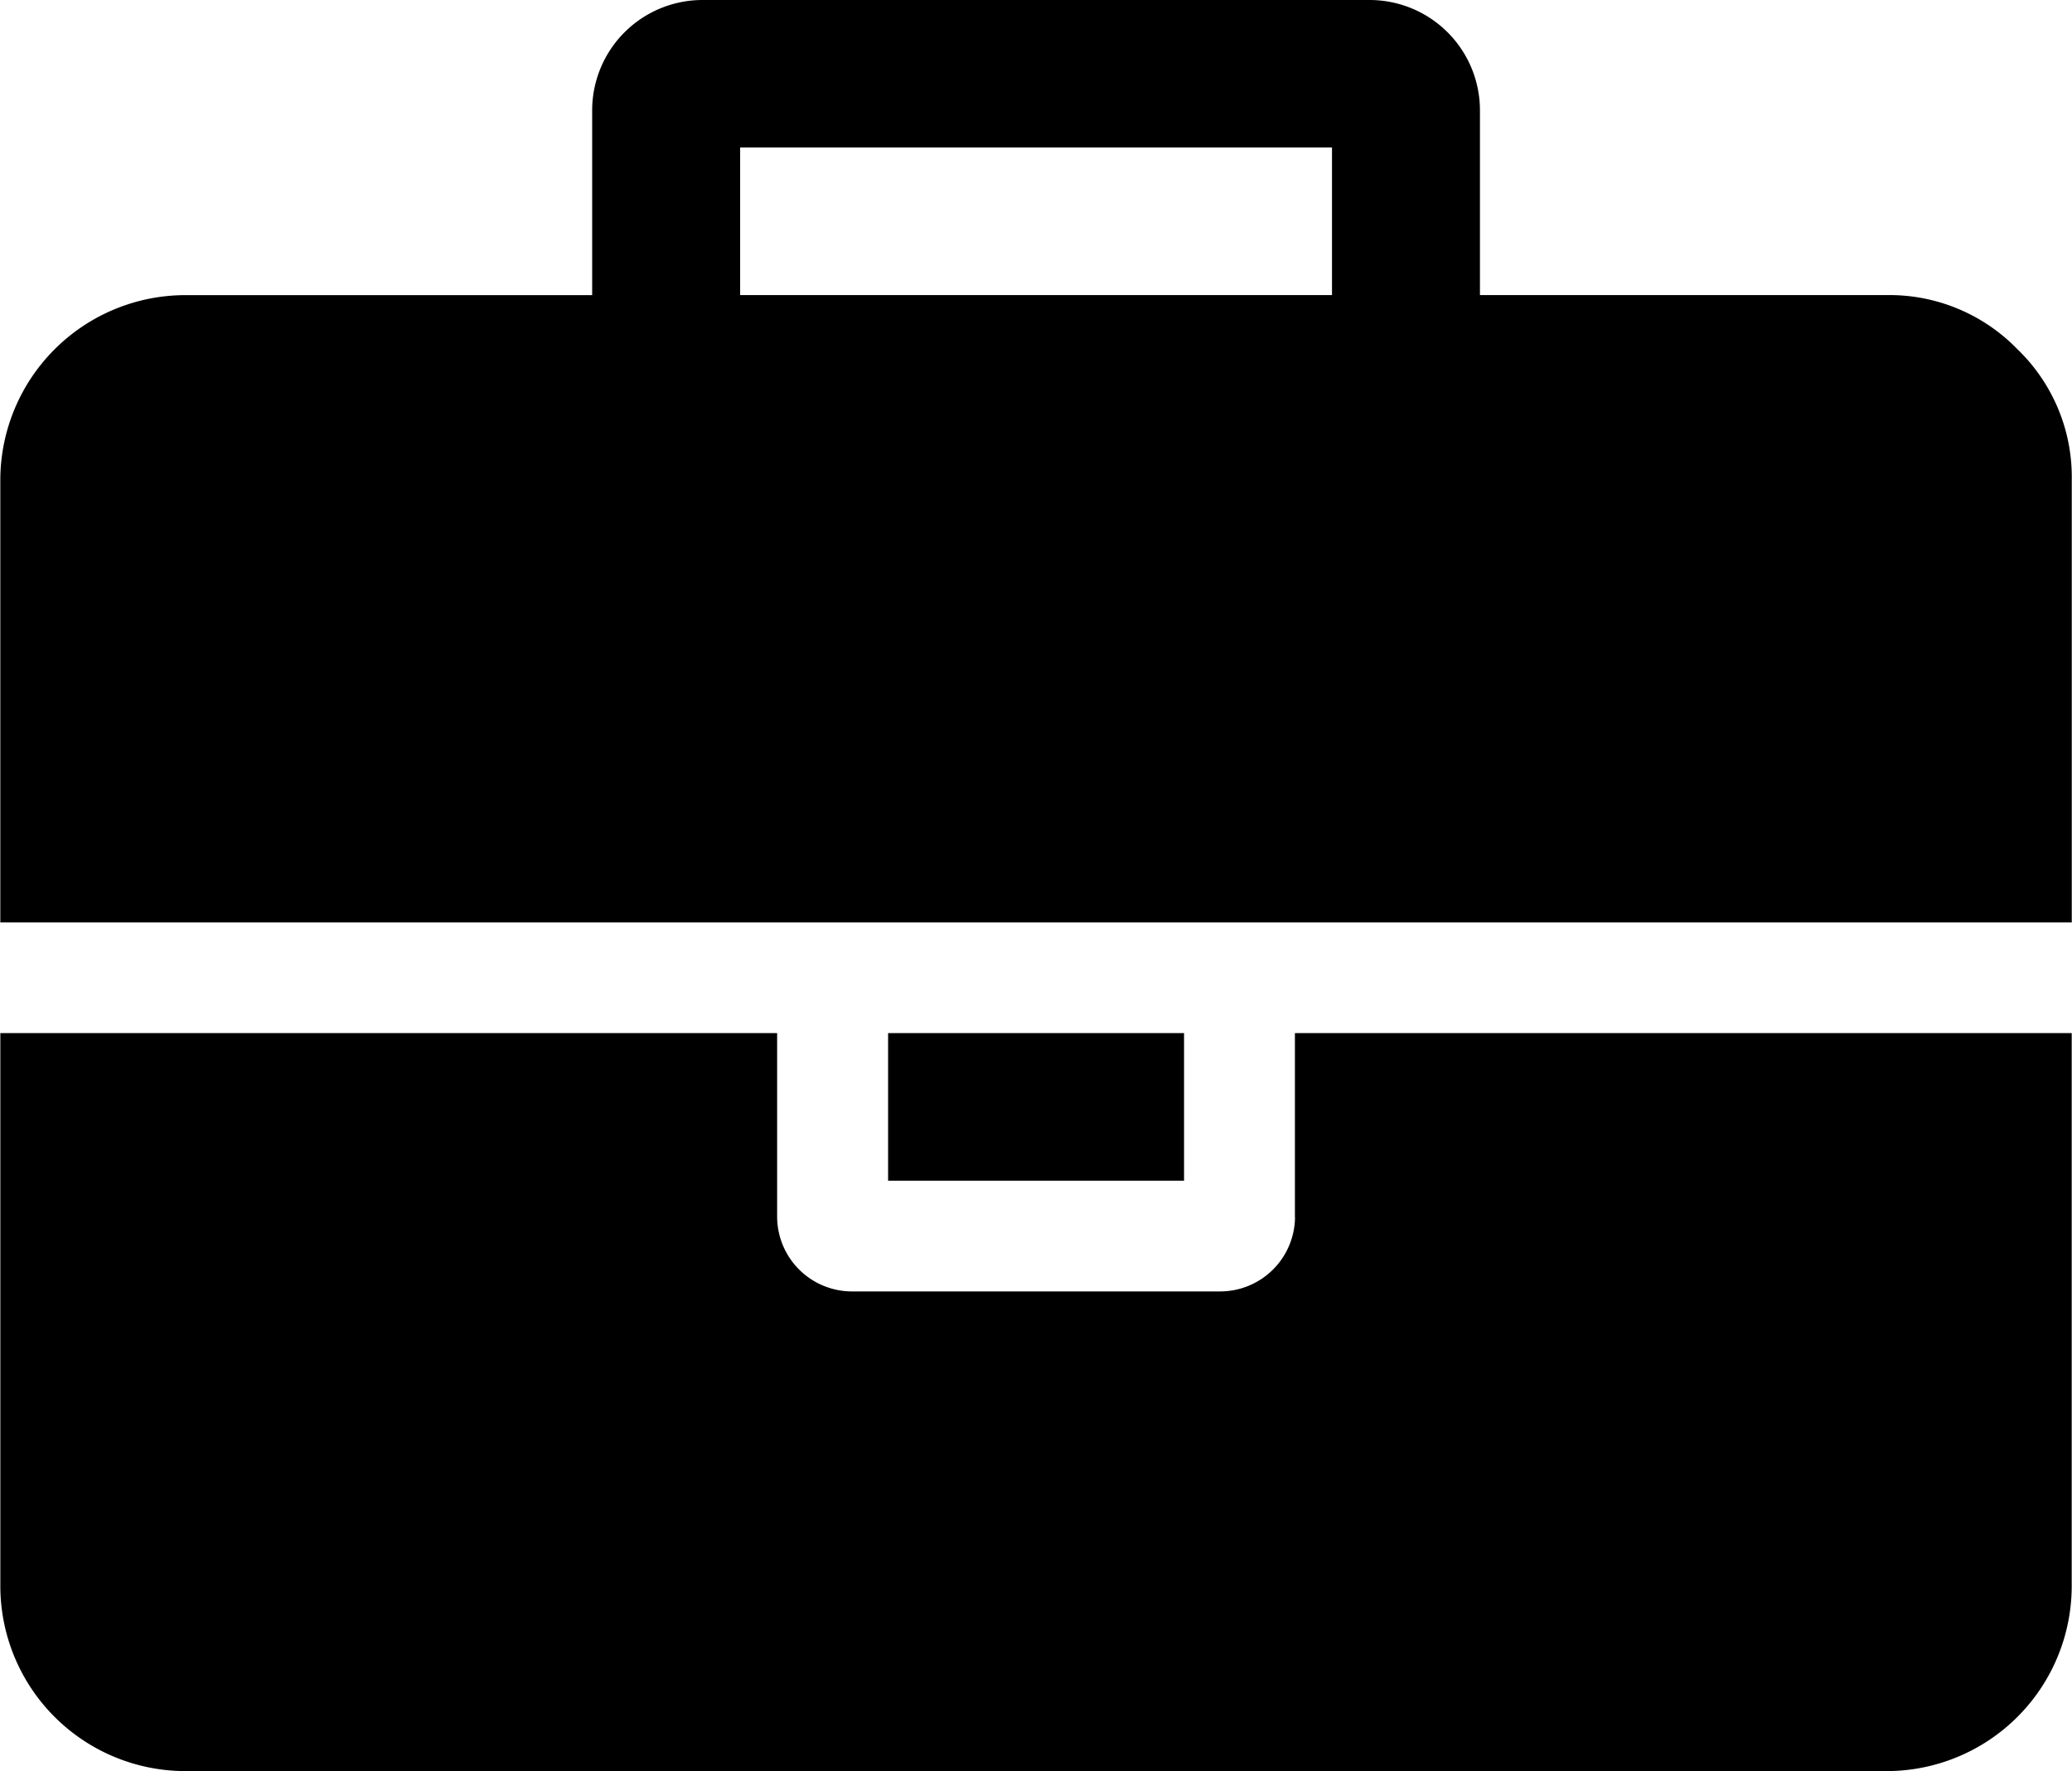 <svg xmlns="http://www.w3.org/2000/svg" xmlns:xlink="http://www.w3.org/1999/xlink" width="86.156" height="73.656" viewBox="0 0 86.156 73.656">
  <defs>
    <style>
      .cls-1 {
        fill-rule: evenodd;
        filter: url(#filter);
      }
    </style>
    <filter id="filter" x="915.844" y="861" width="86.156" height="73.656" filterUnits="userSpaceOnUse">
      <feFlood result="flood" flood-color="#54d154"/>
      <feComposite result="composite" operator="in" in2="SourceGraphic"/>
      <feBlend result="blend" in2="SourceGraphic"/>
    </filter>
  </defs>
  <path id="Forma_1" data-name="Forma 1" class="cls-1" d="M969.692,911.633a3.116,3.116,0,0,1-3.076,3.07H951.234a3.116,3.116,0,0,1-3.076-3.07v-7.672h-32.3v23.018a7.7,7.7,0,0,0,7.691,7.671H994.3a7.7,7.7,0,0,0,7.688-7.671V903.961h-32.3v7.672h0Zm-16.92-7.672h12.306V910.1H952.772v-6.138Zm46.961-28.436a7.413,7.413,0,0,0-5.431-2.254h-16.92V865.6a4.591,4.591,0,0,0-4.614-4.6H945.082a4.591,4.591,0,0,0-4.615,4.6v7.673H923.548a7.7,7.7,0,0,0-7.691,7.672v18.415h86.133V880.943A7.371,7.371,0,0,0,999.733,875.525Zm-28.5-2.254H946.62v-6.138h24.61v6.138Z" transform="translate(-915.844 -861)"/>
</svg>

